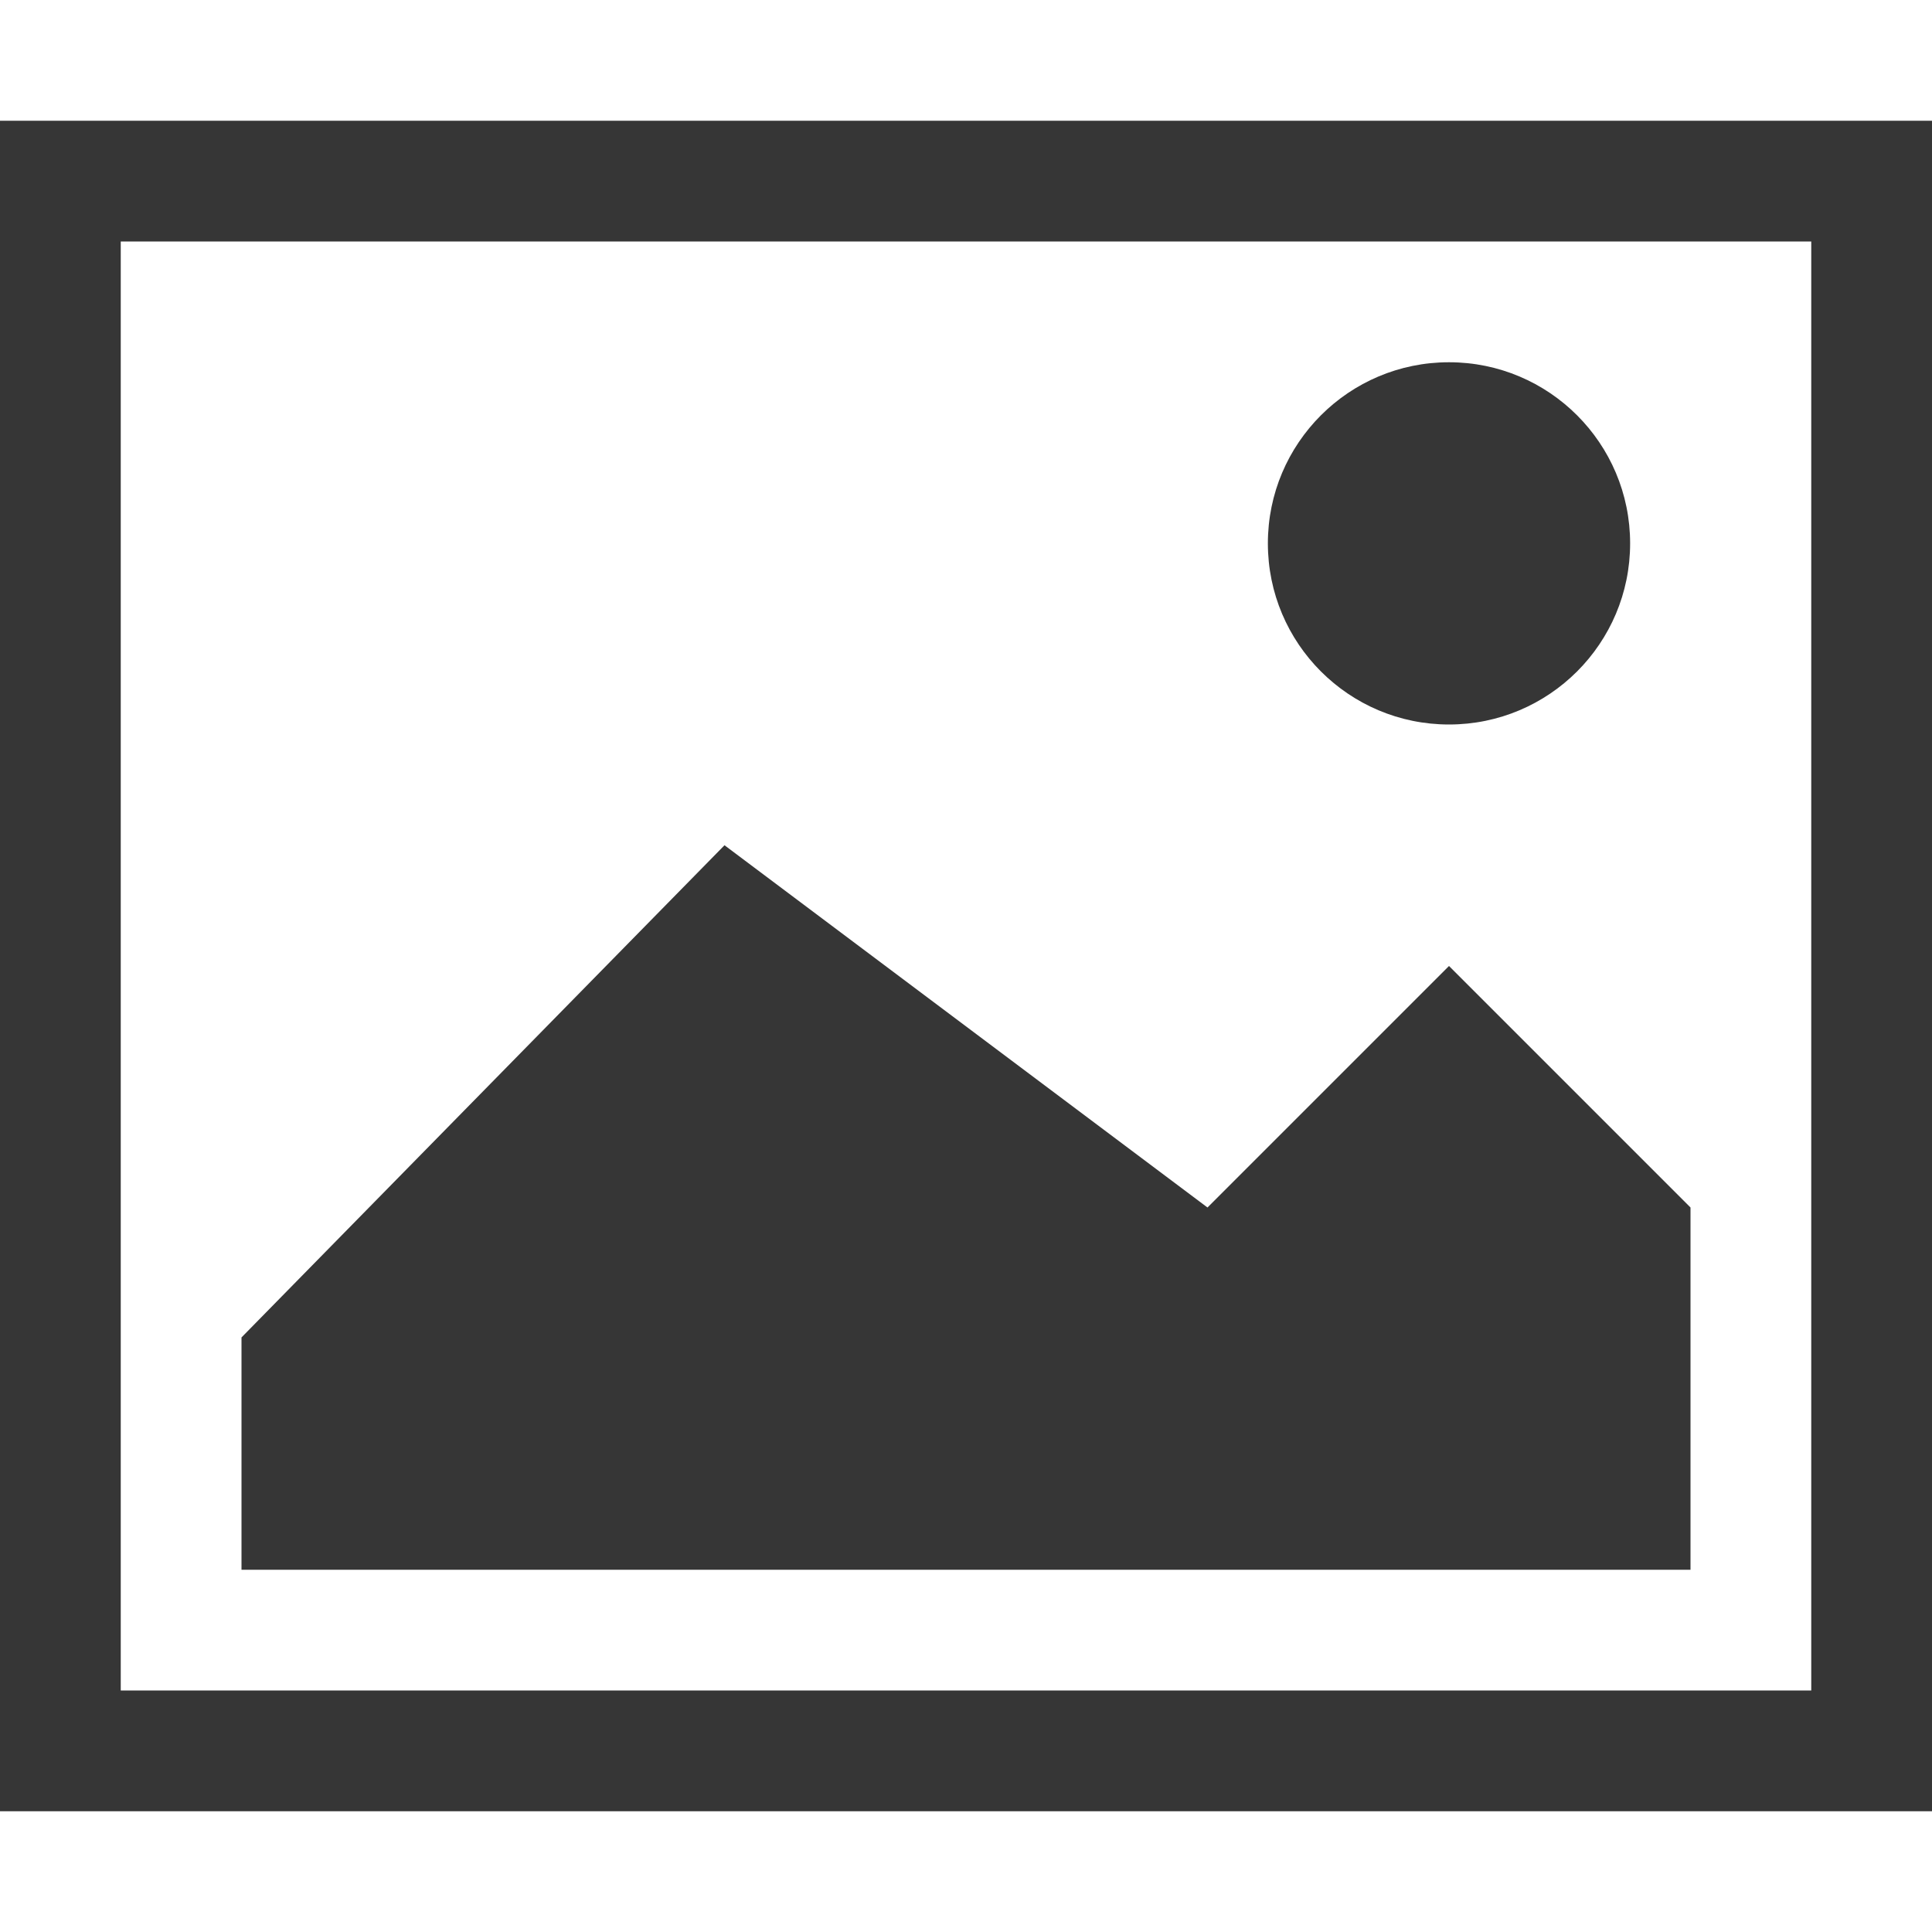 <?xml version="1.0" encoding="UTF-8" standalone="no"?>
<svg
   width="16"
   height="16"
   version="1.1"
   id="svg14"
   sodipodi:docname="multimedia-photo-viewer-symbolic.svg"
   inkscape:version="1.1.1 (3bf5ae0d25, 2021-09-20, custom)"
   xmlns:inkscape="http://www.inkscape.org/namespaces/inkscape"
   xmlns:sodipodi="http://sodipodi.sourceforge.net/DTD/sodipodi-0.dtd"
   xmlns="http://www.w3.org/2000/svg"
   xmlns:svg="http://www.w3.org/2000/svg"
   xmlns:rdf="http://www.w3.org/1999/02/22-rdf-syntax-ns#"
   xmlns:cc="http://creativecommons.org/ns#"
   xmlns:dc="http://purl.org/dc/elements/1.1/">
  <defs
     id="defs18" />
  <sodipodi:namedview
     id="namedview16"
     pagecolor="#ffffff"
     bordercolor="#666666"
     borderopacity="1.0"
     inkscape:pageshadow="2"
     inkscape:pageopacity="0.0"
     inkscape:pagecheckerboard="0"
     showgrid="false"
     inkscape:zoom="45.4375"
     inkscape:cx="7.9889959"
     inkscape:cy="8"
     inkscape:window-width="1920"
     inkscape:window-height="1019"
     inkscape:window-x="0"
     inkscape:window-y="0"
     inkscape:window-maximized="1"
     inkscape:current-layer="g12" />
  <g
     fill="#363636"
     id="g12">
    <path
       d="m0 1v14h16v-14h-16zm1 1h14v12h-14v-12z"
       stroke-width=".603"
       id="path4" />
    <path
       d="M 2,11.076 V 13 H 14 V 10 L 12,8 10,10 6,7 Z"
       opacity="1"
       stroke-width="0.519"
       style="paint-order:stroke markers fill"
       id="path6"
       sodipodi:nodetypes="cccccccc" />
    <circle
       cx="12"
       cy="4.5"
       r="1.5"
       stroke-width=".5"
       style="paint-order:stroke markers fill"
       id="circle10" />
  </g>
</svg>
